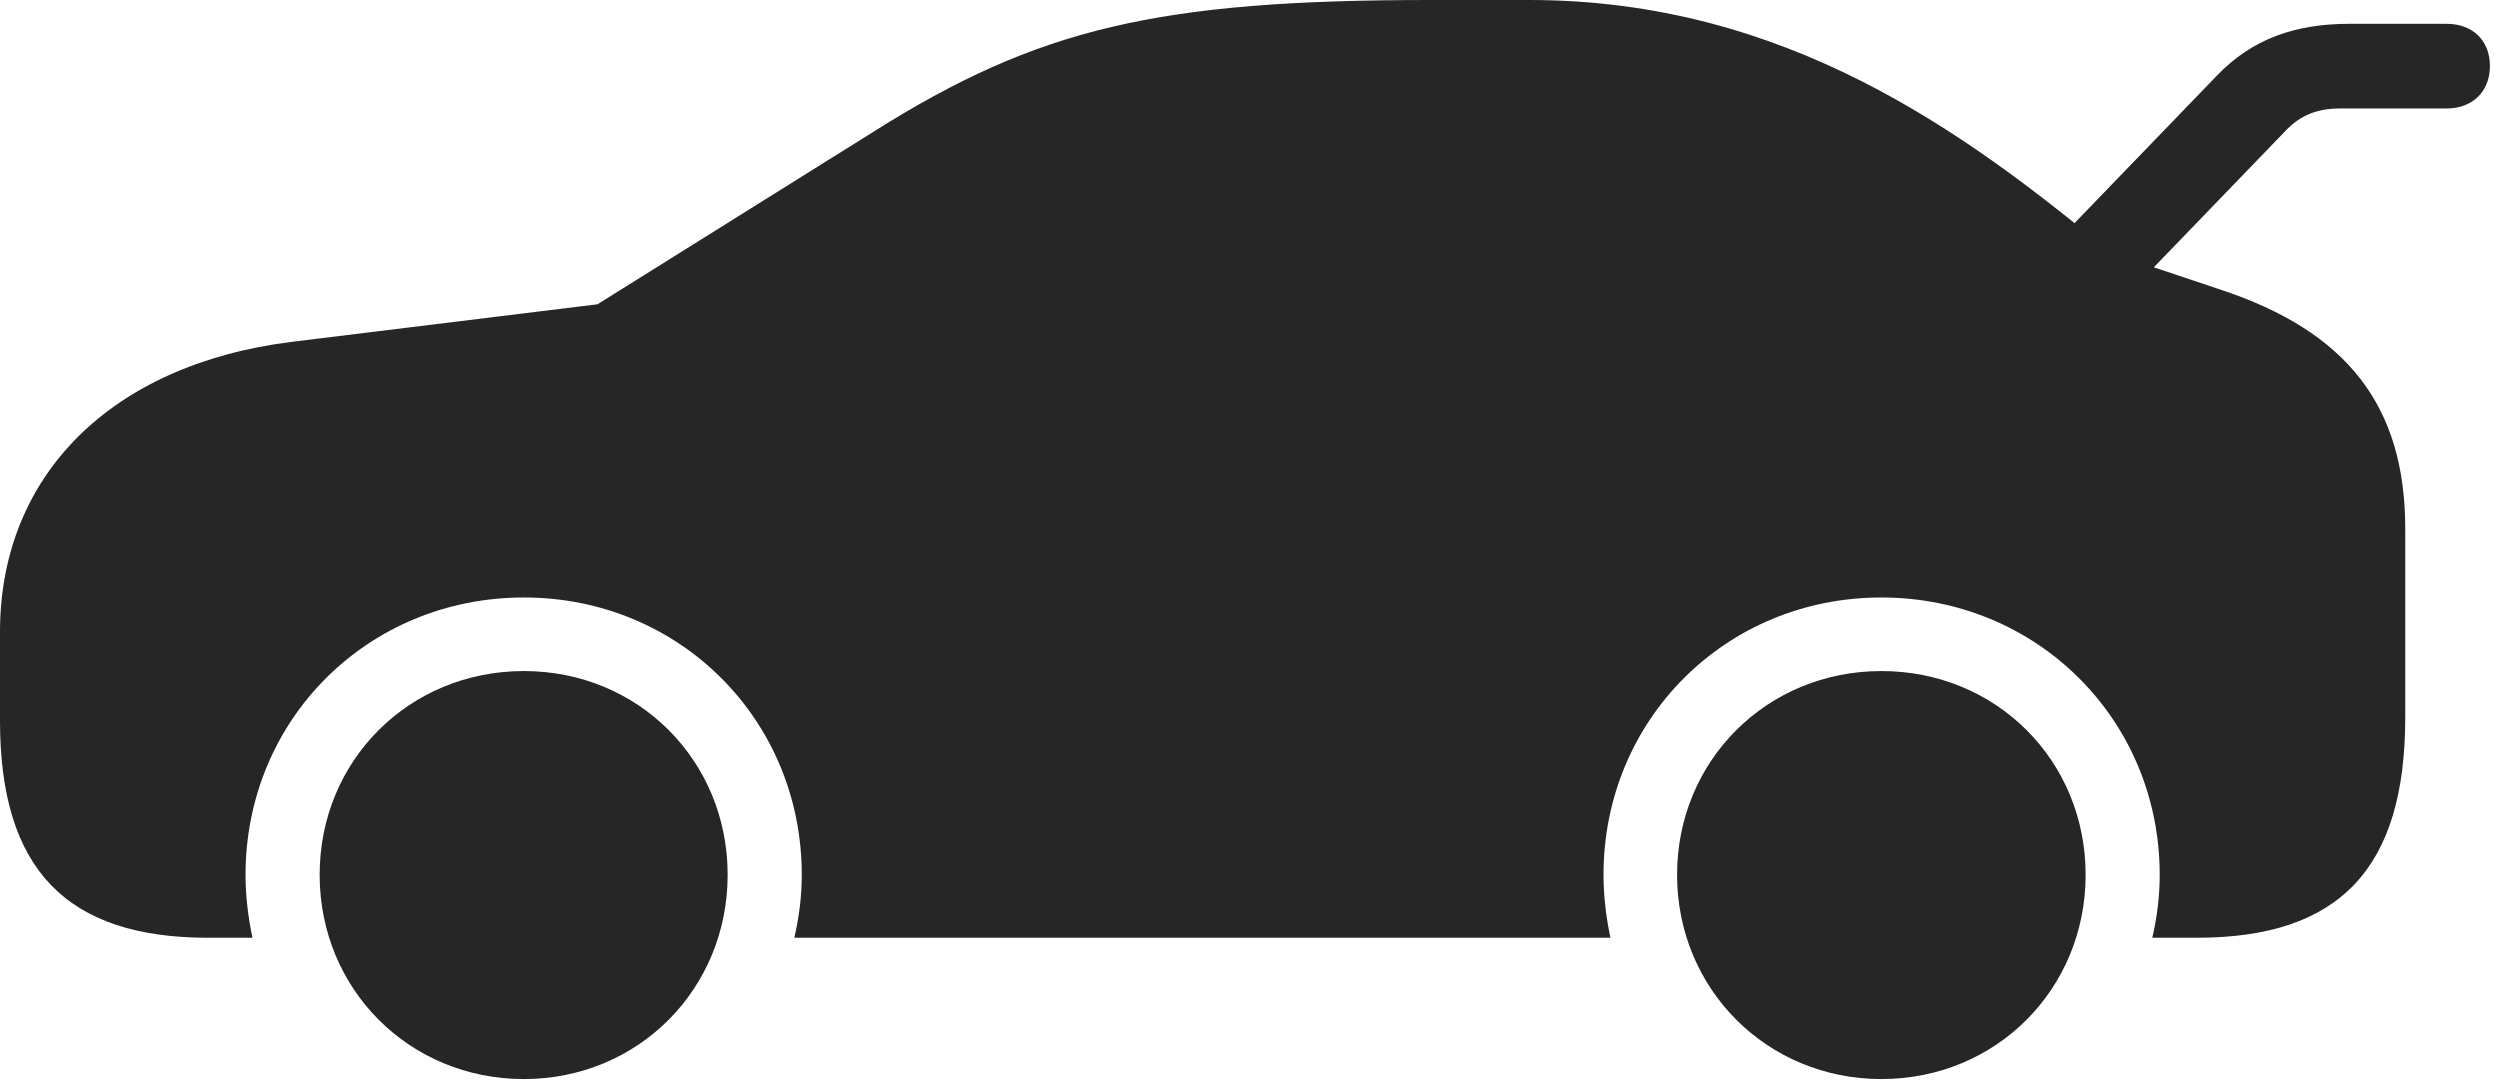 <?xml version="1.0" encoding="UTF-8"?>
<!--Generator: Apple Native CoreSVG 326-->
<!DOCTYPE svg
PUBLIC "-//W3C//DTD SVG 1.1//EN"
       "http://www.w3.org/Graphics/SVG/1.1/DTD/svg11.dtd">
<svg version="1.1" xmlns="http://www.w3.org/2000/svg" xmlns:xlink="http://www.w3.org/1999/xlink" viewBox="0 0 92.266 40.059">
 <g>
  <rect height="40.059" opacity="0" width="92.266" x="0" y="0"/>
  <path d="M75.312 9.531L77.852 11.562L84.336 4.844C84.902 4.238 85.547 4.004 86.348 4.004L90.293 4.004C91.269 4.004 91.894 3.359 91.894 2.441C91.894 1.504 91.269 0.879 90.293 0.879L86.699 0.879C84.727 0.879 83.125 1.426 81.816 2.793ZM7.676 34.609L9.316 34.609C9.16 33.848 9.062 33.086 9.062 32.285C9.062 26.562 13.574 22.051 19.336 22.051C25.078 22.051 29.59 26.562 29.59 32.285C29.59 33.086 29.492 33.848 29.316 34.609L59.434 34.609C59.277 33.848 59.18 33.086 59.18 32.285C59.18 26.562 63.691 22.051 69.434 22.051C75.176 22.051 79.707 26.562 79.707 32.285C79.707 33.086 79.609 33.848 79.434 34.609L81.074 34.609C86.348 34.609 88.769 32.051 88.769 26.484L88.769 19.512C88.769 14.98 86.621 12.227 81.934 10.684L77.91 9.336C72.5 4.844 65.859 0 56.445 0L52.812 0C42.734 0 38.32 1.035 32.266 4.844L22.051 11.23L10.762 12.617C4.062 13.457 0 17.578 0 23.32L0 26.602C0 32.09 2.461 34.609 7.676 34.609ZM19.336 39.824C23.555 39.824 26.855 36.504 26.855 32.285C26.855 28.066 23.555 24.766 19.336 24.766C15.098 24.766 11.797 28.066 11.797 32.285C11.797 36.504 15.098 39.824 19.336 39.824ZM69.434 39.824C73.672 39.824 76.973 36.504 76.973 32.285C76.973 28.066 73.672 24.766 69.434 24.766C65.215 24.766 61.895 28.066 61.895 32.285C61.895 36.504 65.215 39.824 69.434 39.824Z" fill="black" fill-opacity="0.85"/>
 </g>
</svg>
